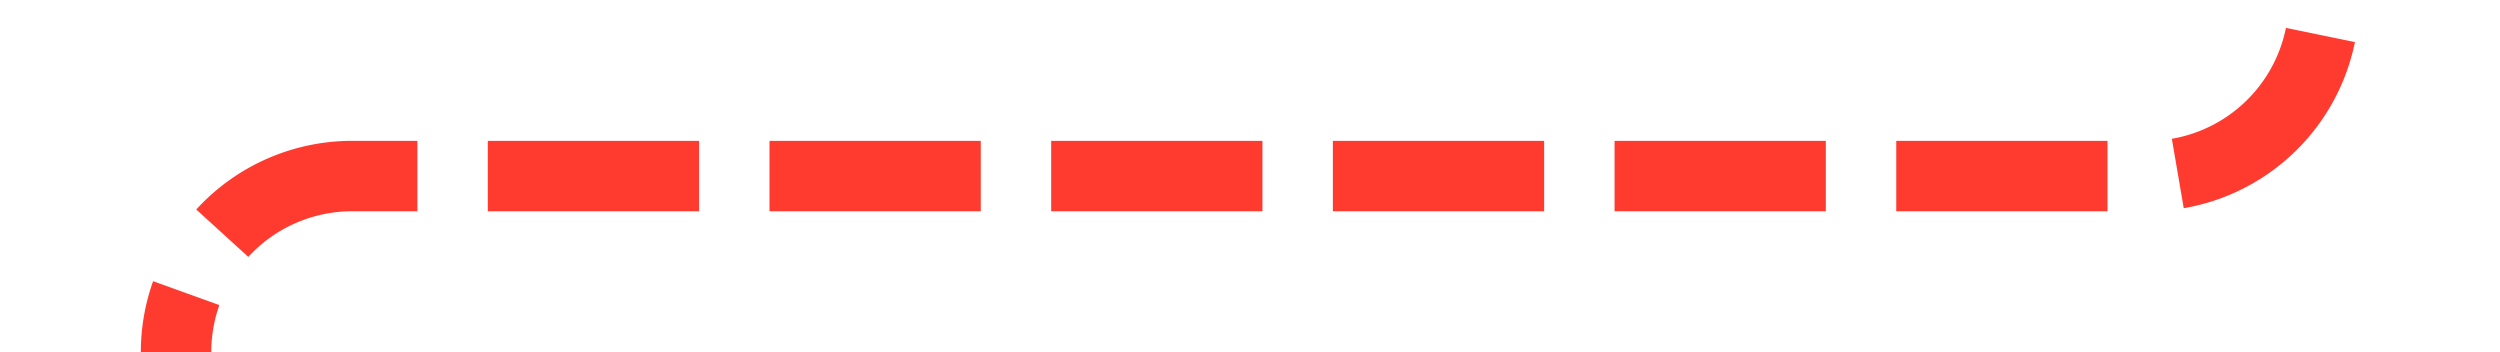 ﻿<?xml version="1.0" encoding="utf-8"?>
<svg version="1.1" xmlns:xlink="http://www.w3.org/1999/xlink" width="71px" height="10px" preserveAspectRatio="xMinYMid meet" viewBox="550 1076  71 8" xmlns="http://www.w3.org/2000/svg">
  <path d="M 616 1020  L 616 1075  A 5 5 0 0 1 611 1080 L 560 1080  A 5 5 0 0 0 555 1085 L 555 1139  " stroke-width="2" stroke-dasharray="6,2" stroke="#ff3b30" fill="none" />
  <path d="M 559.293 1133.893  L 555 1138.186  L 550.707 1133.893  L 549.293 1135.307  L 554.293 1140.307  L 555 1141.014  L 555.707 1140.307  L 560.707 1135.307  L 559.293 1133.893  Z " fill-rule="nonzero" fill="#ff3b30" stroke="none" />
</svg>
